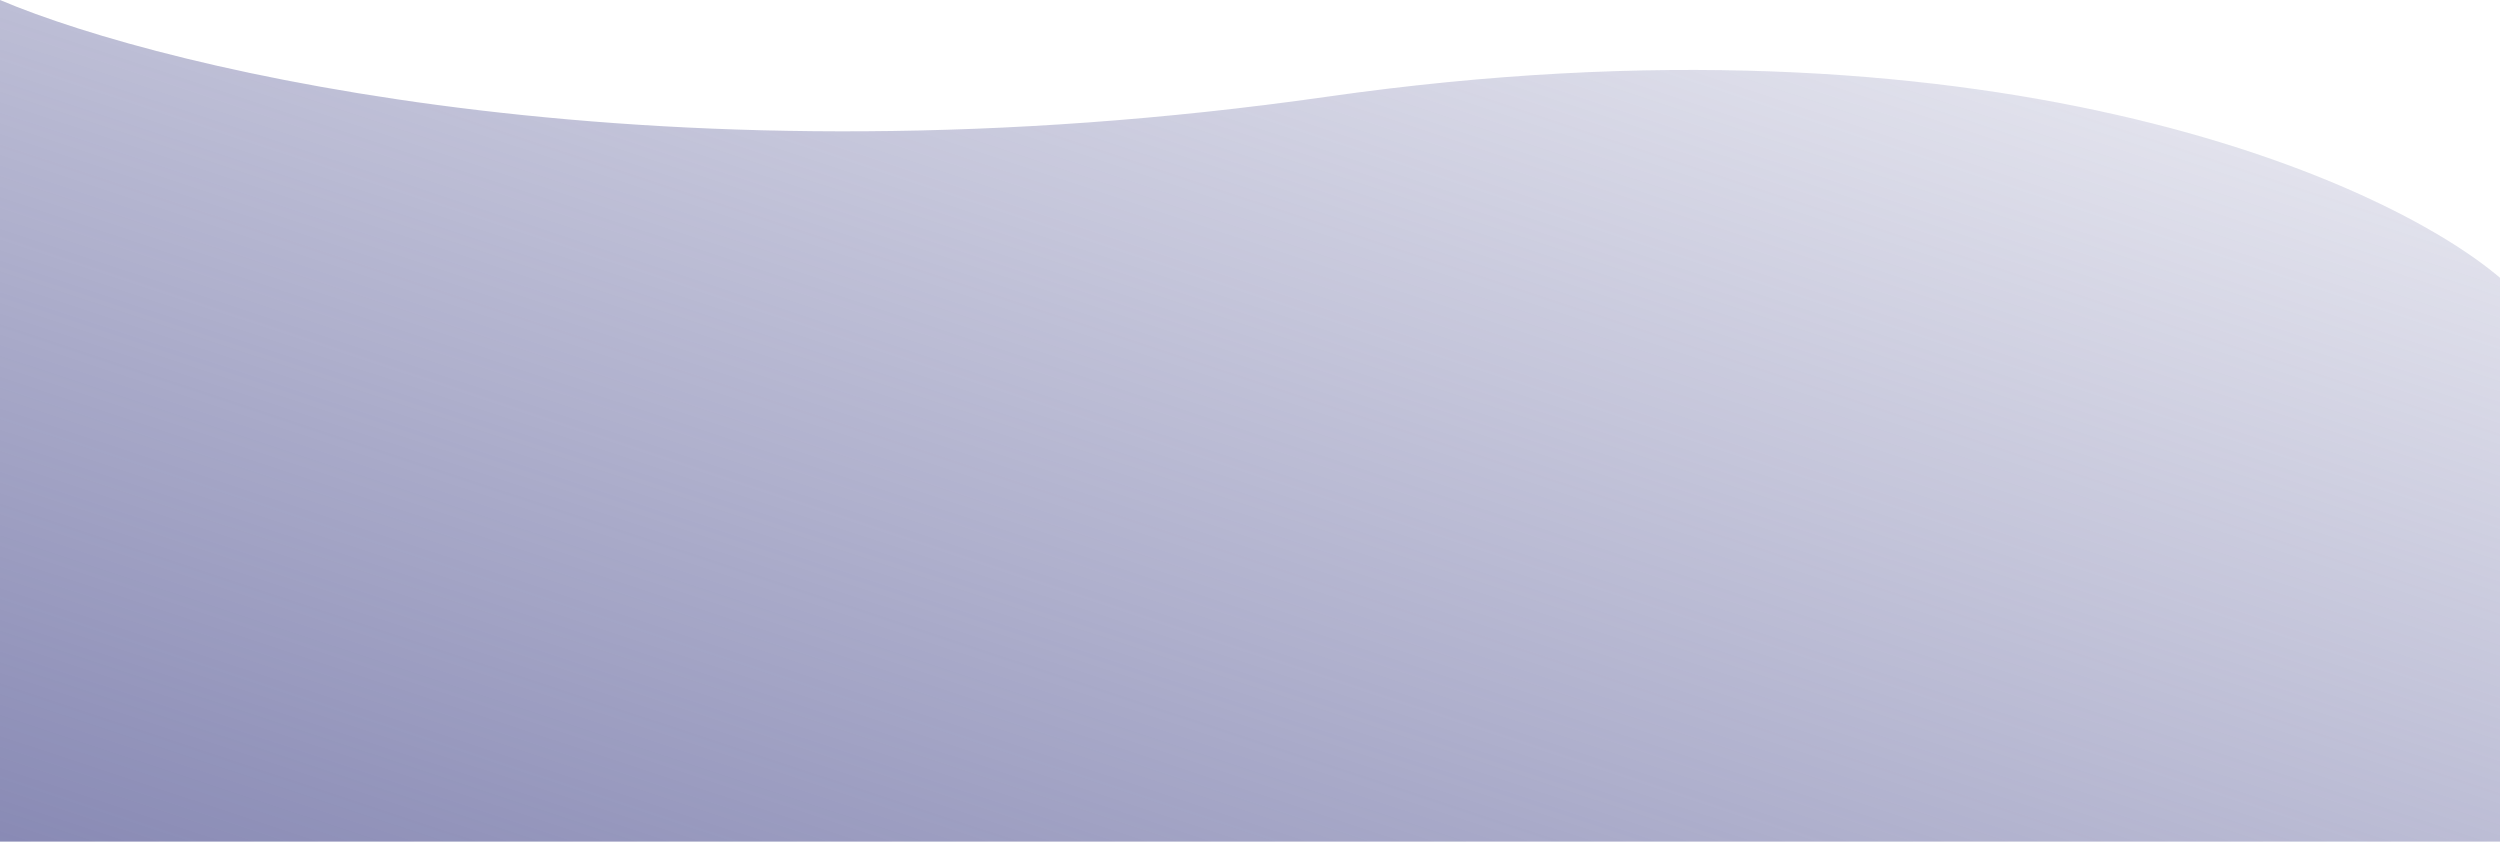 <svg width="1512" height="509" viewBox="0 0 1512 509" fill="none" xmlns="http://www.w3.org/2000/svg">
<path d="M1512 509H0V0C101.806 43.167 404.844 115.3 802.542 58.5C1200.24 1.7 1441.22 107.833 1512 168V509Z" fill="url(#paint0_linear_209_203)"/>
<defs>
<linearGradient id="paint0_linear_209_203" x1="680" y1="-419" x2="320" y2="667.5" gradientUnits="userSpaceOnUse">
<stop stop-color="#585A96" stop-opacity="0"/>
<stop offset="1" stop-color="#585A96" stop-opacity="0.74"/>
</linearGradient>
</defs>
</svg>
